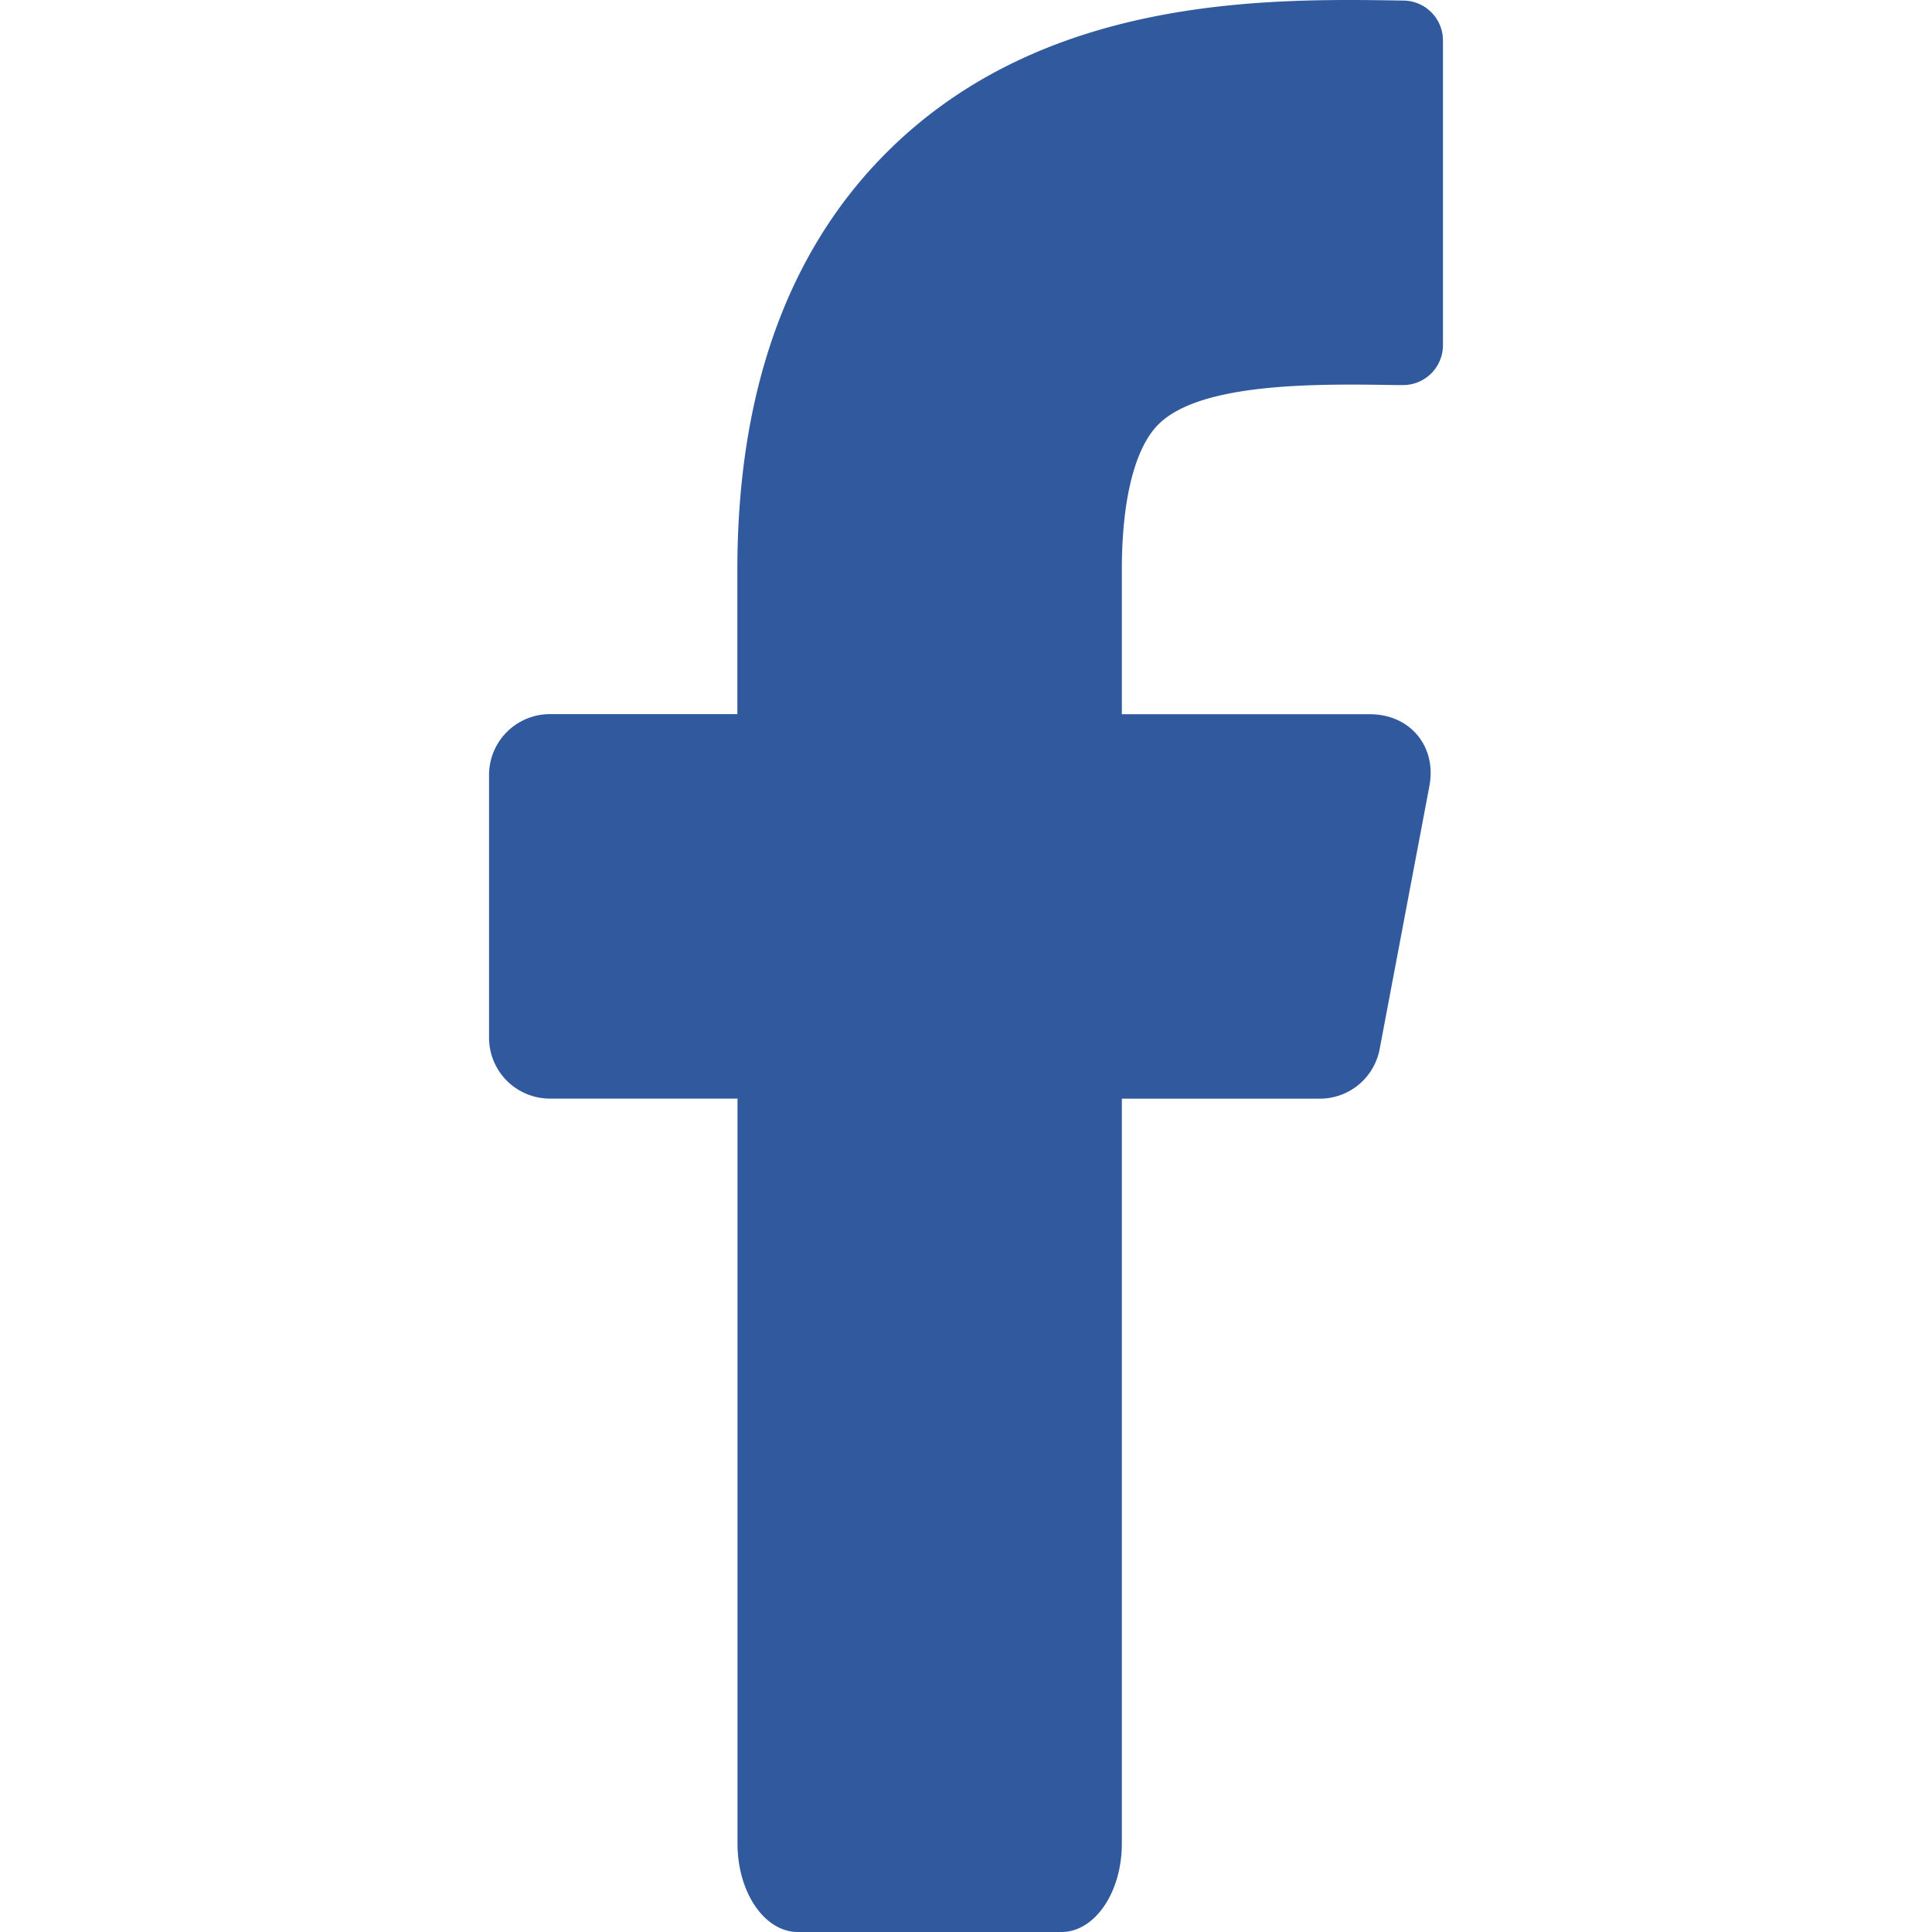 <?xml version="1.0" ?><svg data-name="Social Media Icons" id="Social_Media_Icons" viewBox="0 0 512 512" xmlns="http://www.w3.org/2000/svg"><defs><style>.cls-1{fill:#315a9e;}</style></defs><g id="Facebook"><path class="cls-1" d="M382.4,10.72V91.47a10.58,10.58,0,0,1-10.76,10.58q-.7,0-1.41,0c-20.63-.33-51.8-.83-63.15,10.33-6.3,6.2-9.78,19.91-9.78,38.62v38.28h65.75c10.64,0,17.73,8.55,15.76,19q-6.6,34.88-13.19,69.75a16.13,16.13,0,0,1-15.86,13.13H297.3V488.57c0,12.94-7.18,23.43-16,23.43H211.45c-8.85,0-16-10.49-16-23.43V291.14H145.74A16.14,16.14,0,0,1,129.6,275V205.39a16.14,16.14,0,0,1,16.14-16.14h49.67V151c0-47.58,13.54-85,40.22-111.25C277.4-1.38,336.55-.42,371.89.15H372A10.57,10.57,0,0,1,382.4,10.72Z"/></g></svg>